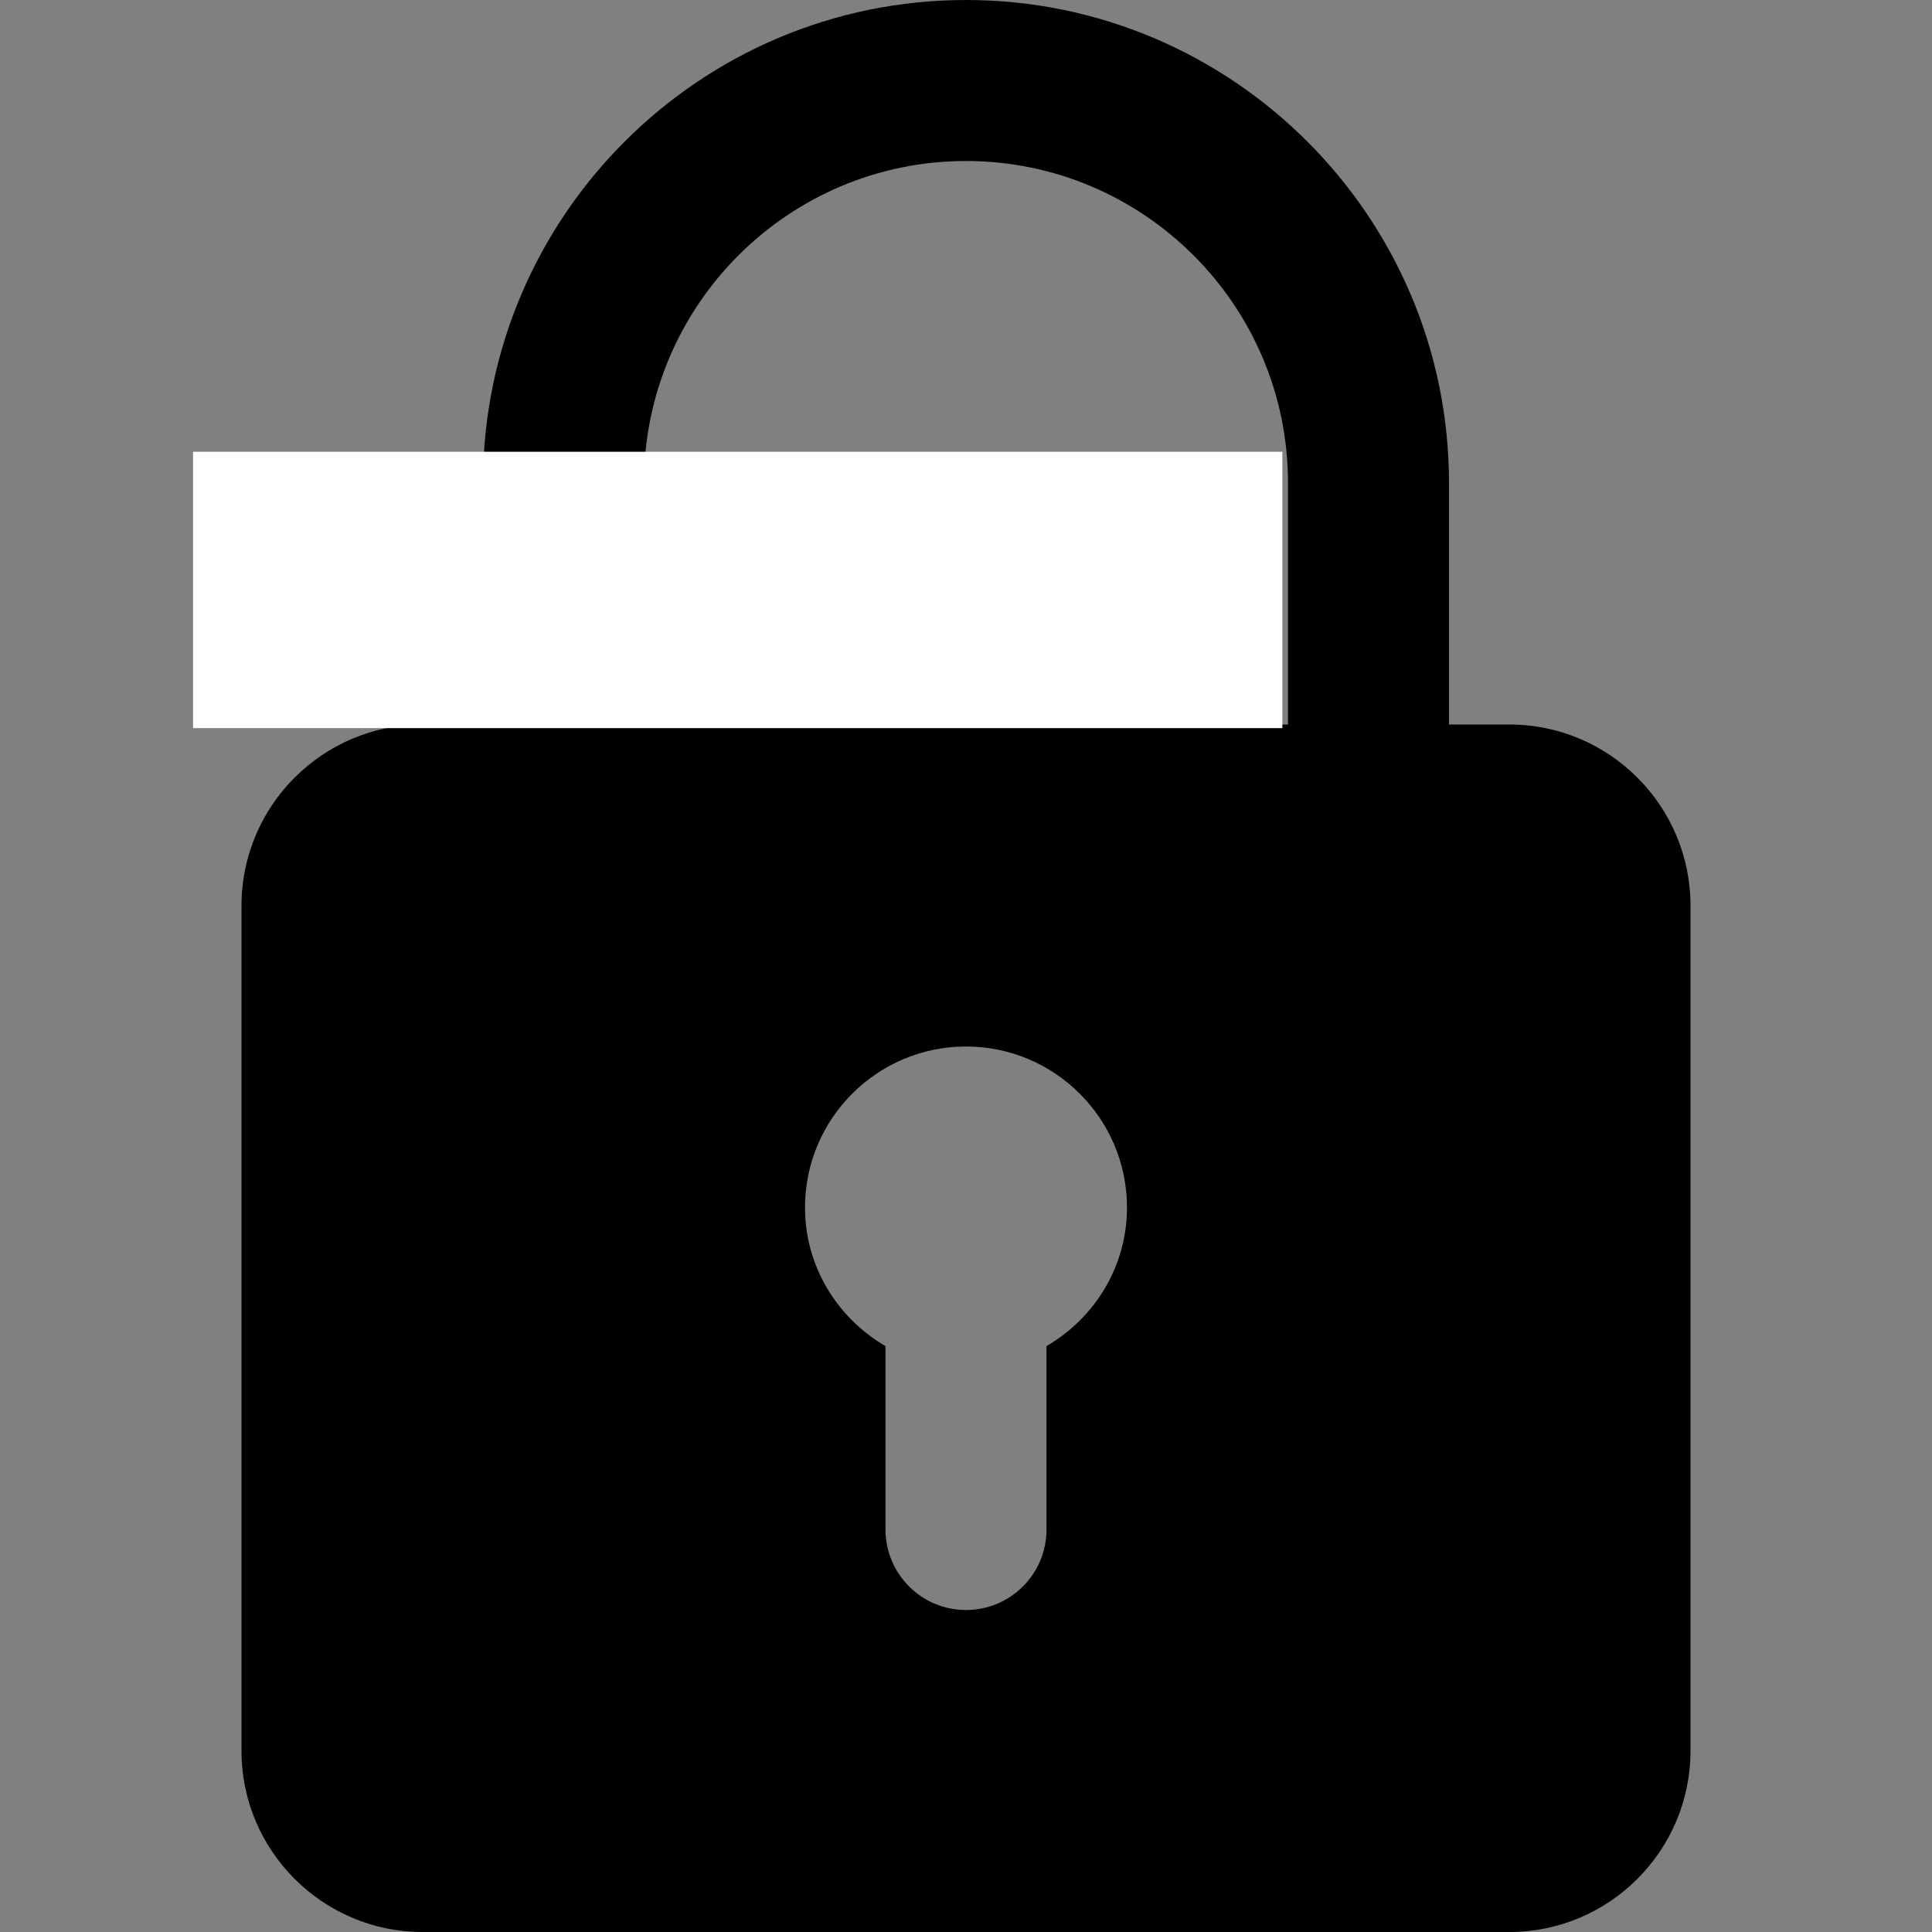 <svg width="24" height="24" xmlns="http://www.w3.org/2000/svg" enable-background="new 0 0 24 24">
 <rect width="100%" height="100%" fill="#808080" stroke="none"/>
 <g>
  <title>Layer 1</title>
  <path d="m18.75,9l-0.75,0l0,-3c0,-3.309 -2.691,-6 -6,-6s-6,2.691 -6,6l0,3l-0.75,0c-1.24,0 -2.25,1.009 -2.25,2.25l0,10.5c0,1.241 1.01,2.25 2.25,2.25l13.5,0c1.24,0 2.25,-1.009 2.25,-2.25l0,-10.5c0,-1.241 -1.01,-2.25 -2.25,-2.25zm-10.75,-3c0,-2.206 1.794,-4 4,-4s4,1.794 4,4l0,3l-8,0l0,-3zm5,10.722l0,2.278c0,0.552 -0.447,1 -1,1s-1,-0.448 -1,-1l0,-2.278c-0.595,-0.347 -1,-0.985 -1,-1.722c0,-1.103 0.897,-2 2,-2s2,0.897 2,2c0,0.737 -0.405,1.375 -1,1.722z" id="svg_1"/>
  <rect stroke="#000" stroke-width="0" id="svg_2" height="3.433" width="13.532" y="5.612" x="2.398" fill="#fff"/>
 </g>

</svg>